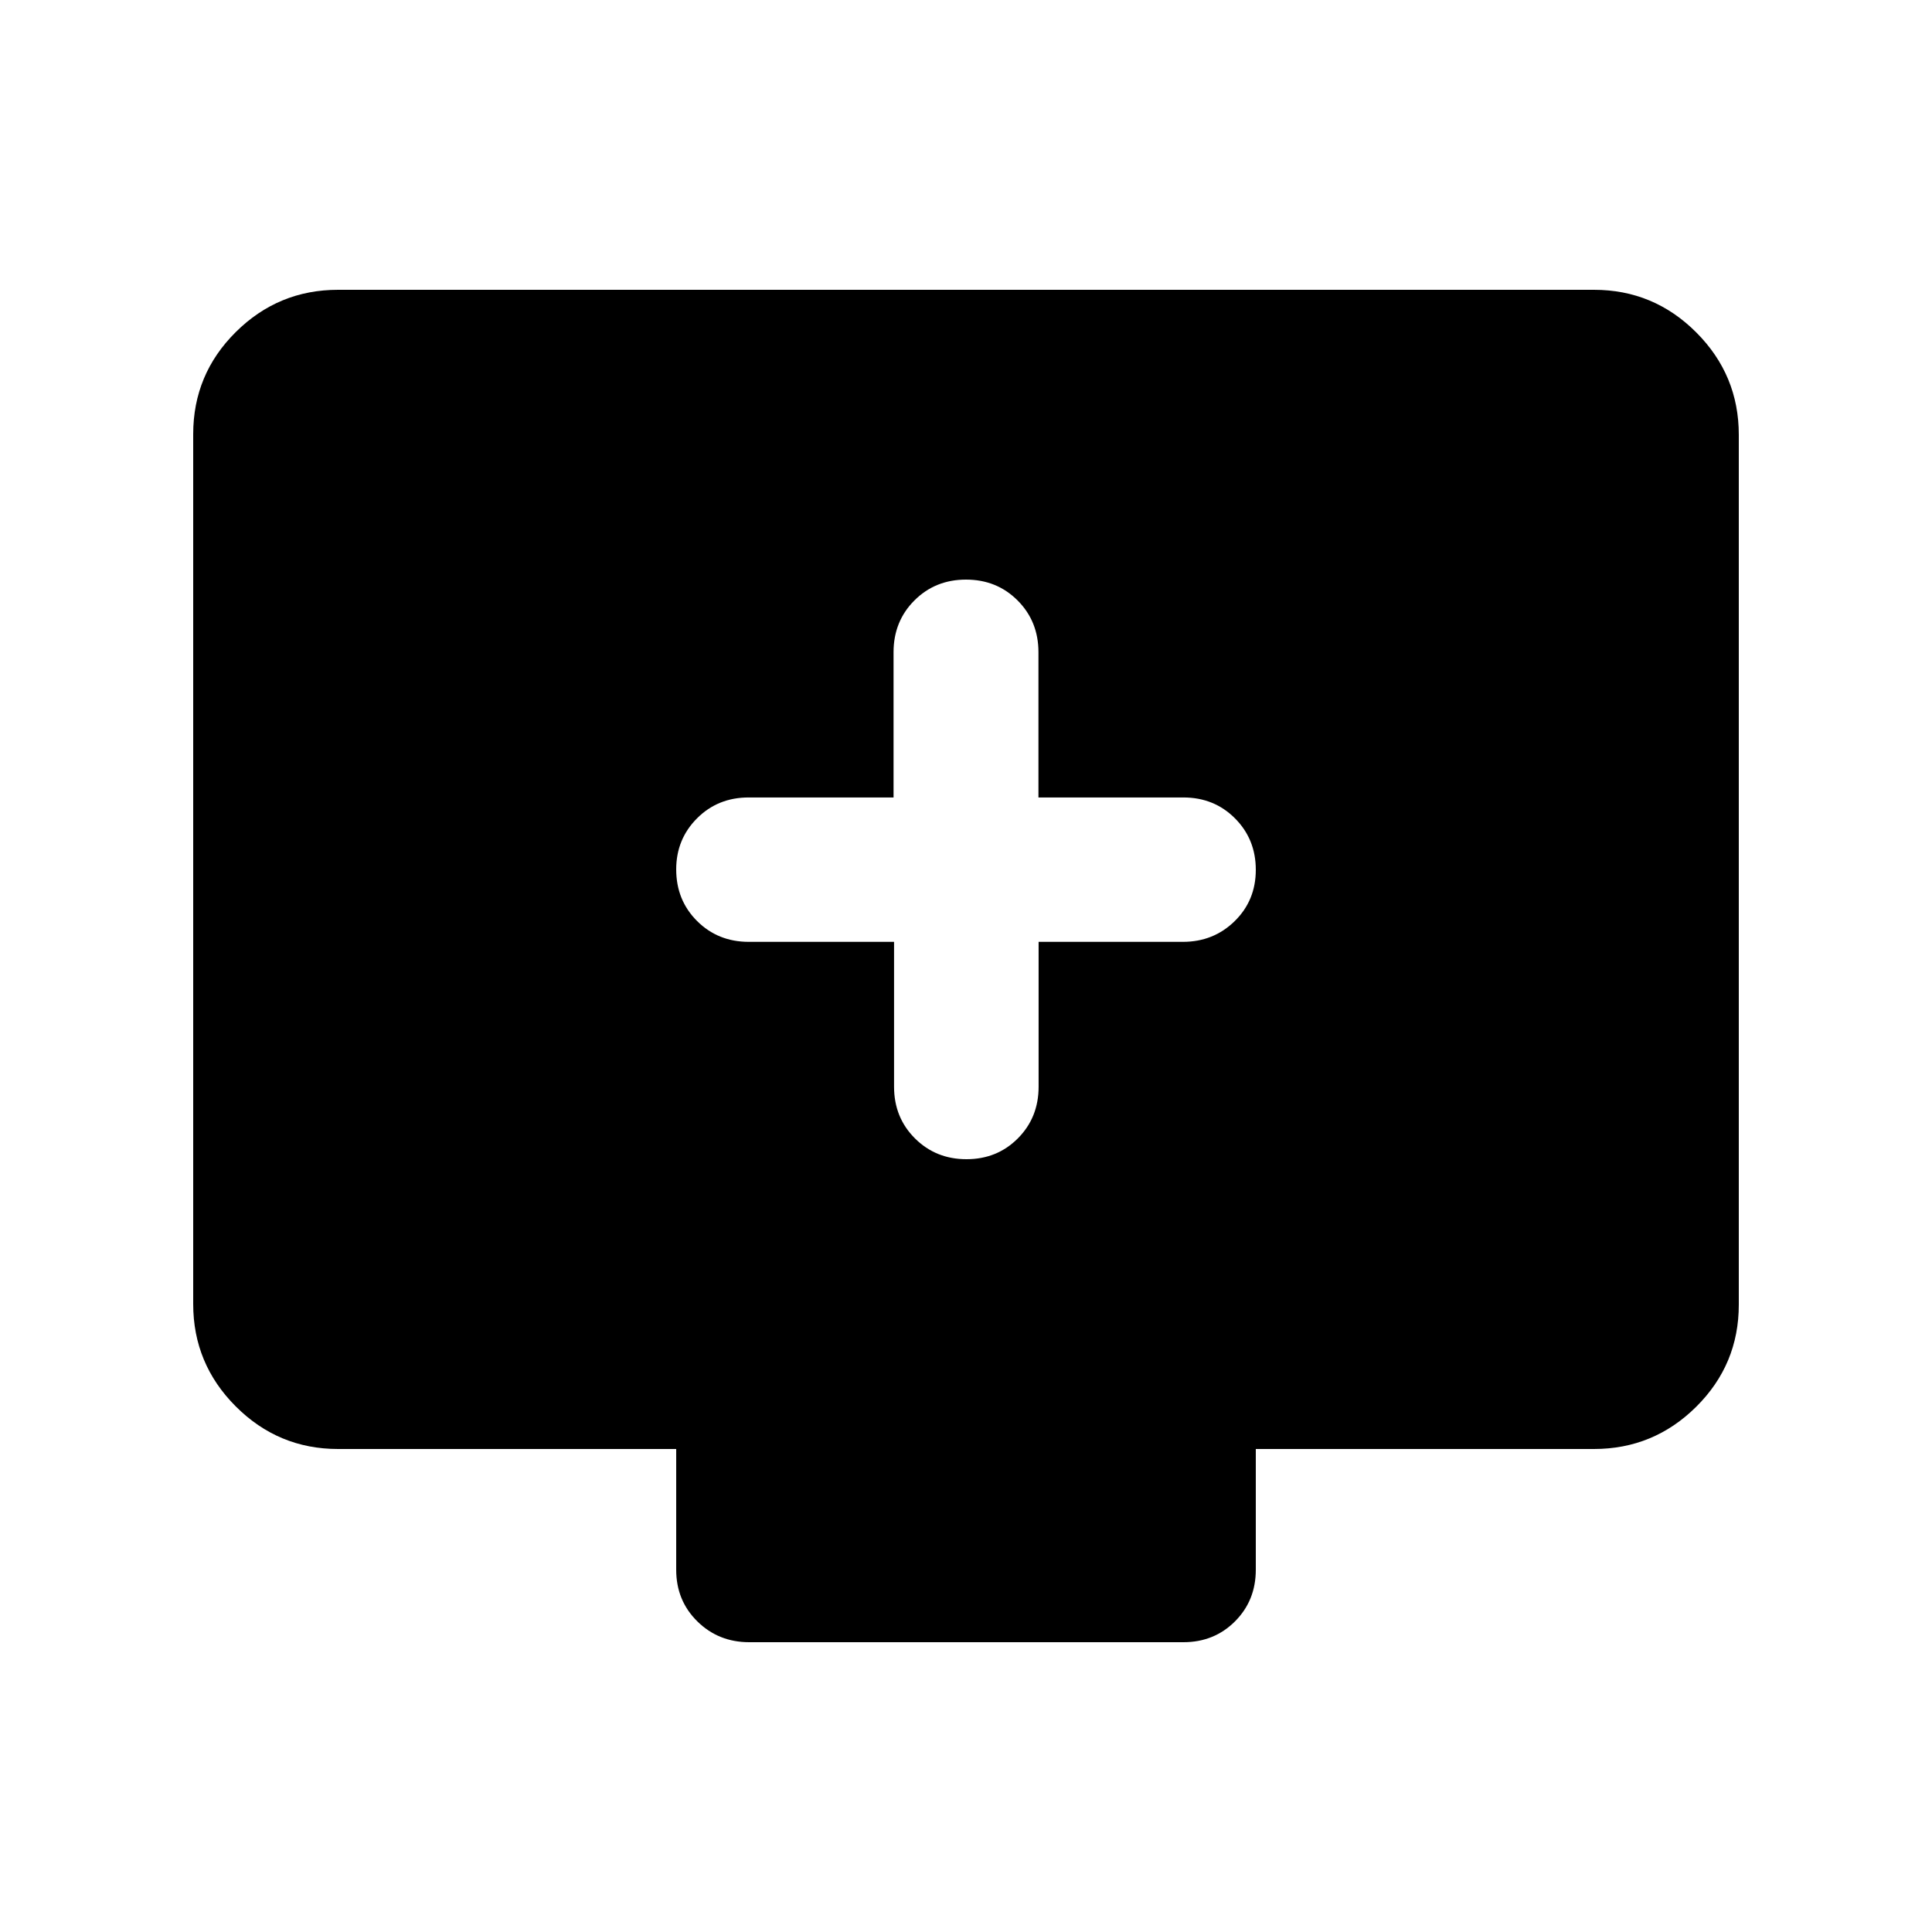 <svg xmlns="http://www.w3.org/2000/svg" height="20" viewBox="0 -960 960 960" width="20"><path d="M444.252-492v72q0 15.3 10.374 25.65Q465-384 480.234-384t25.539-10.35q10.305-10.35 10.305-25.65v-72h71.688Q603-492 613.5-502.289q10.5-10.29 10.5-25.5 0-15.211-10.35-25.585T588-563.748h-72v-72.168q0-15.336-10.35-25.71T480-672q-15.3 0-25.65 10.374Q444-651.252 444-635.916v72.168h-72q-15.3 0-25.65 10.374Q336-543 336-528q0 15.3 10.374 25.65Q356.748-492 372.084-492h72.168ZM168-240q-29.7 0-50.85-21.162Q96-282.324 96-312.04v-432.243Q96-774 117.15-795T168-816h624q29.7 0 50.85 21.162Q864-773.676 864-743.96v432.243Q864-282 842.85-261T792-240H624v60q0 15.3-10.338 25.65Q603.323-144 588.04-144H372.283Q357-144 346.5-154.35 336-164.7 336-180v-60H168Z"/></svg>